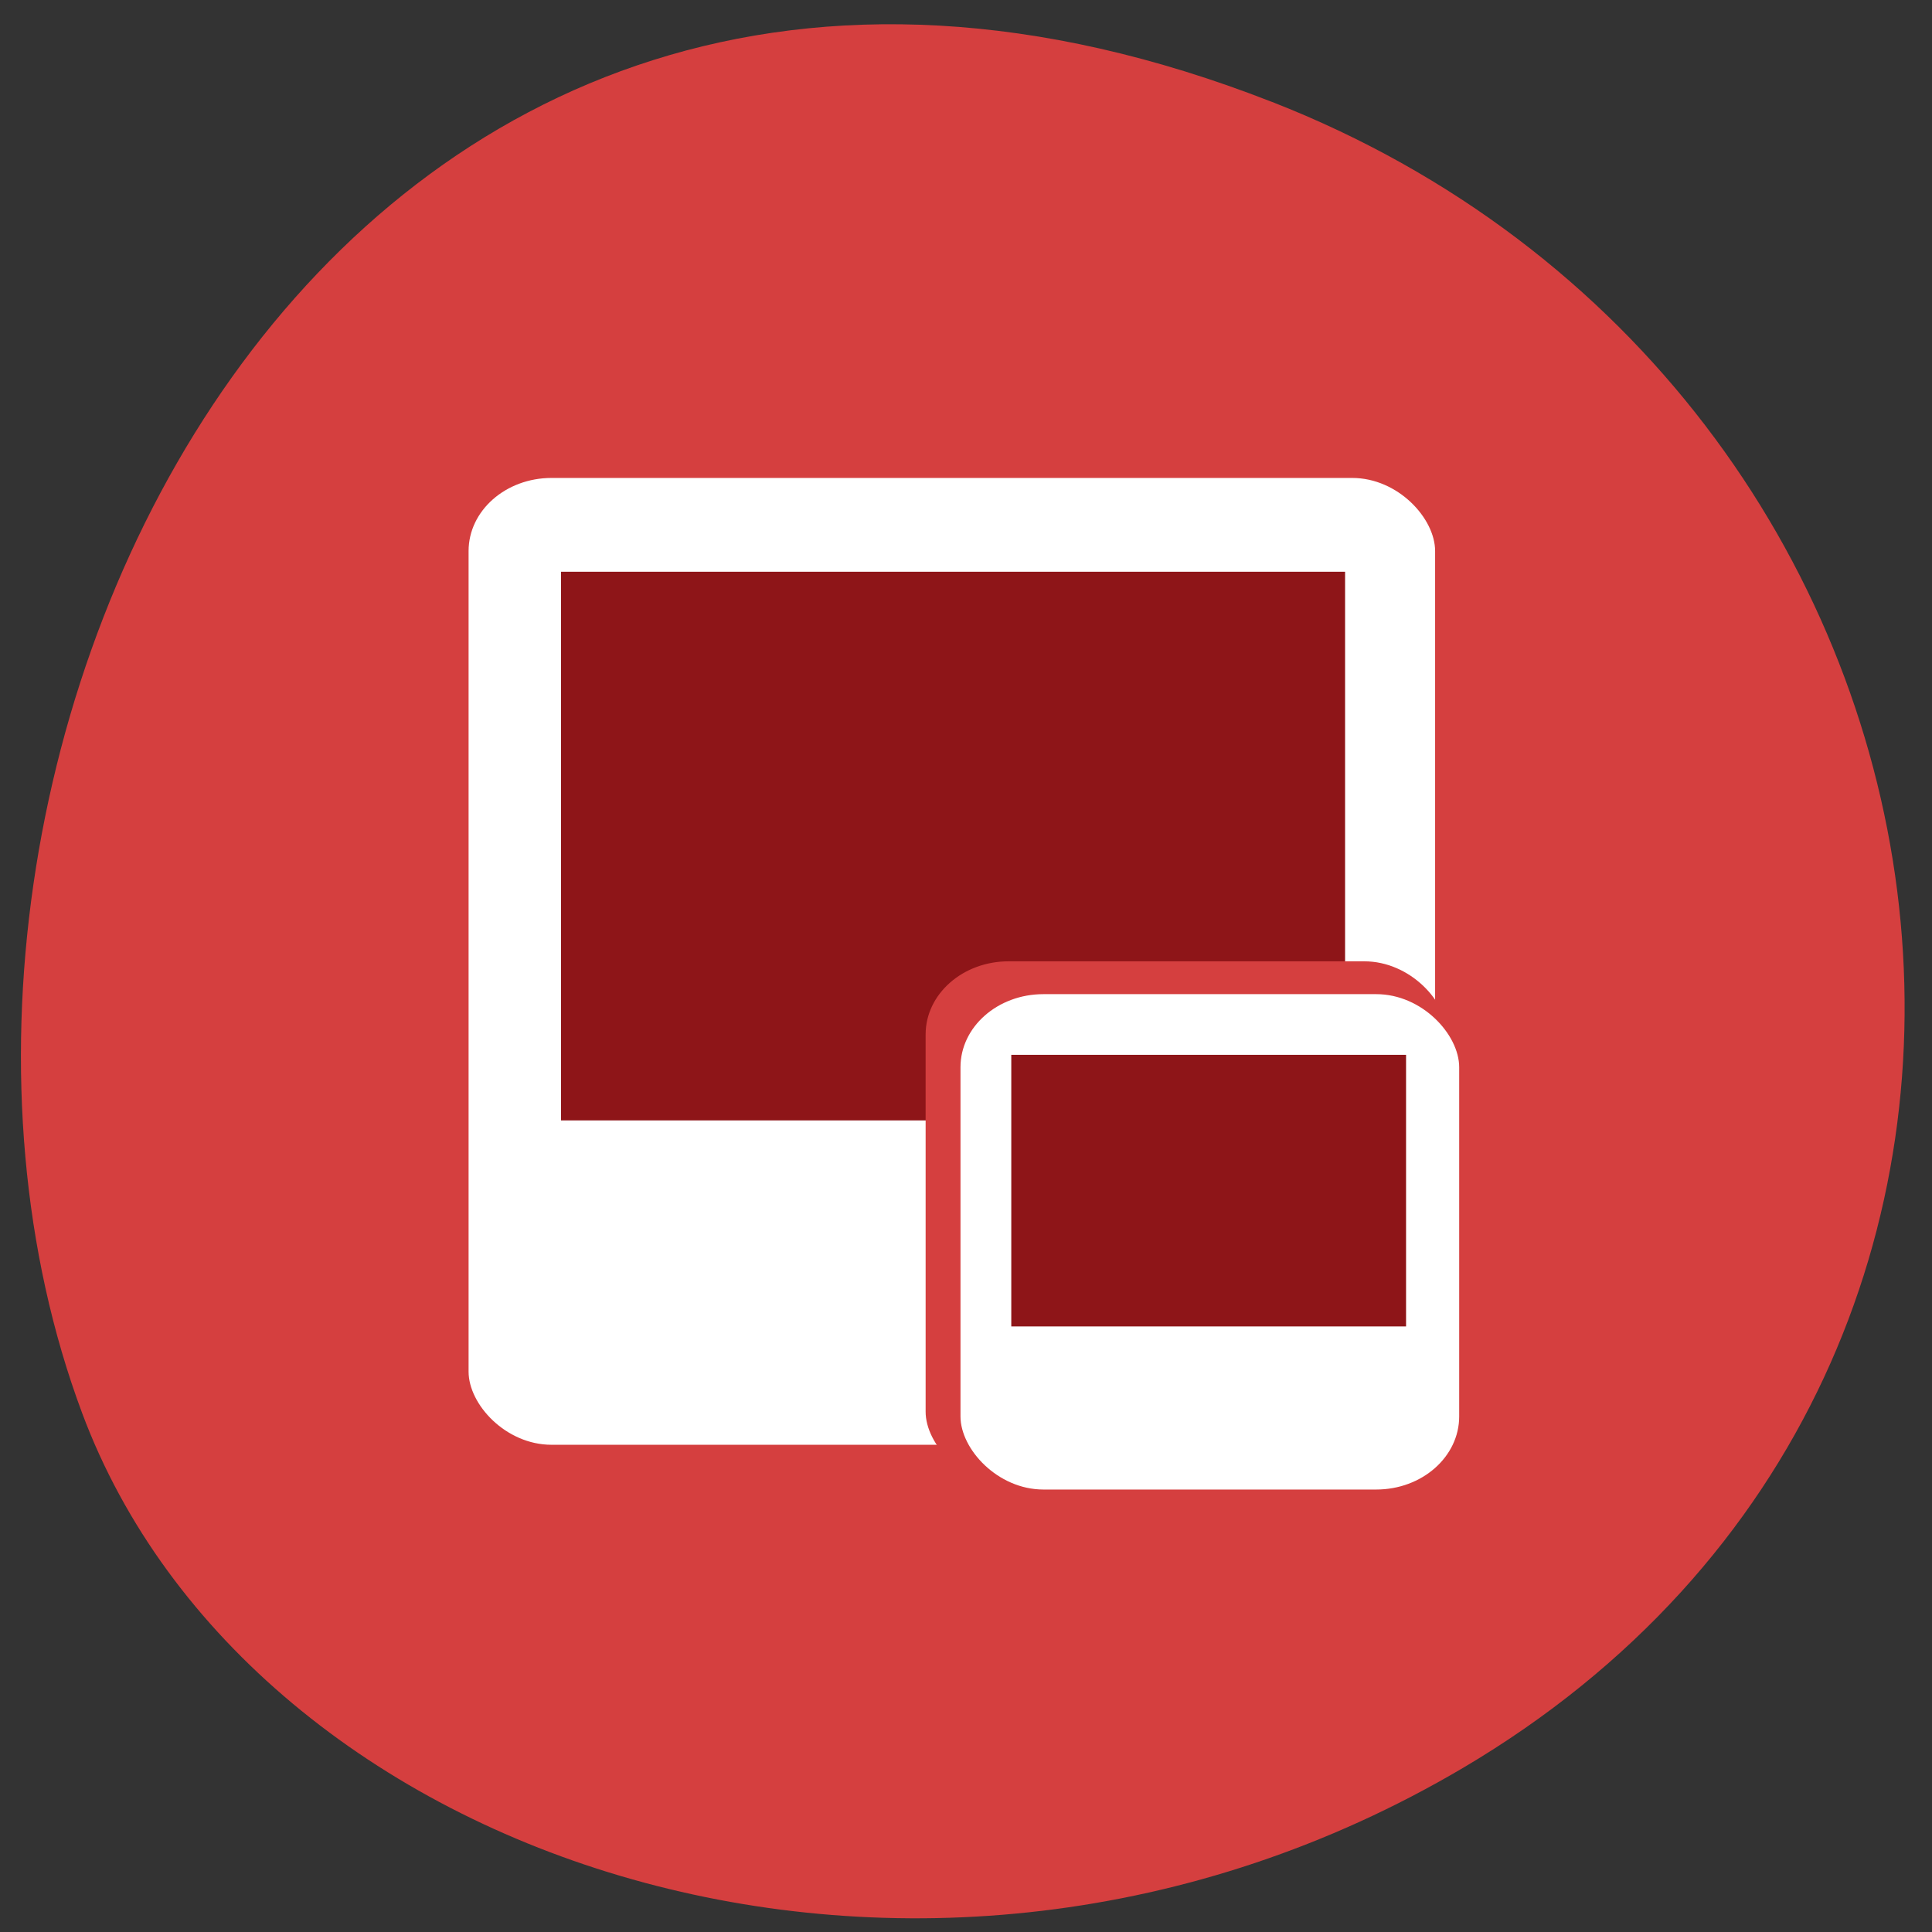 <svg xmlns="http://www.w3.org/2000/svg" viewBox="0 0 256 256"><rect x="0" y="0" width="256" height="256" fill="#333333" stroke="none"/><g color="#000"><path d="m 244.84 882.37 c 49.681 128.5 -89.55 194.42 -176.23 161.67 -60.5 -22.859 -90.65 -113.97 -47.683 -187.62 54.22 -92.93 185.6 -73.16 223.92 25.949 z" transform="matrix(0 -0.986 -0.975 0 1028.83 254.91)" fill="#d53f3f"/></g><rect width="128.07" height="128.11" x="62.09" y="63.33" rx="10.992" ry="9.687" fill="#fff"/><path fill="#8e1518" d="m 74.34 75.76 h 103.89 v 72.7 h -103.89 z"/><rect width="69.12" height="69.36" x="122.65" y="127.38" rx="10.992" ry="9.687" fill="#d53f3f"/><rect ry="9.687" rx="10.992" y="131.73" x="127.27" height="65.64" width="66.08" fill="#fff"/><path fill="#8e1518" d="m 134 139.77 h 52.31 v 35.987 h -52.31 z"/></svg>